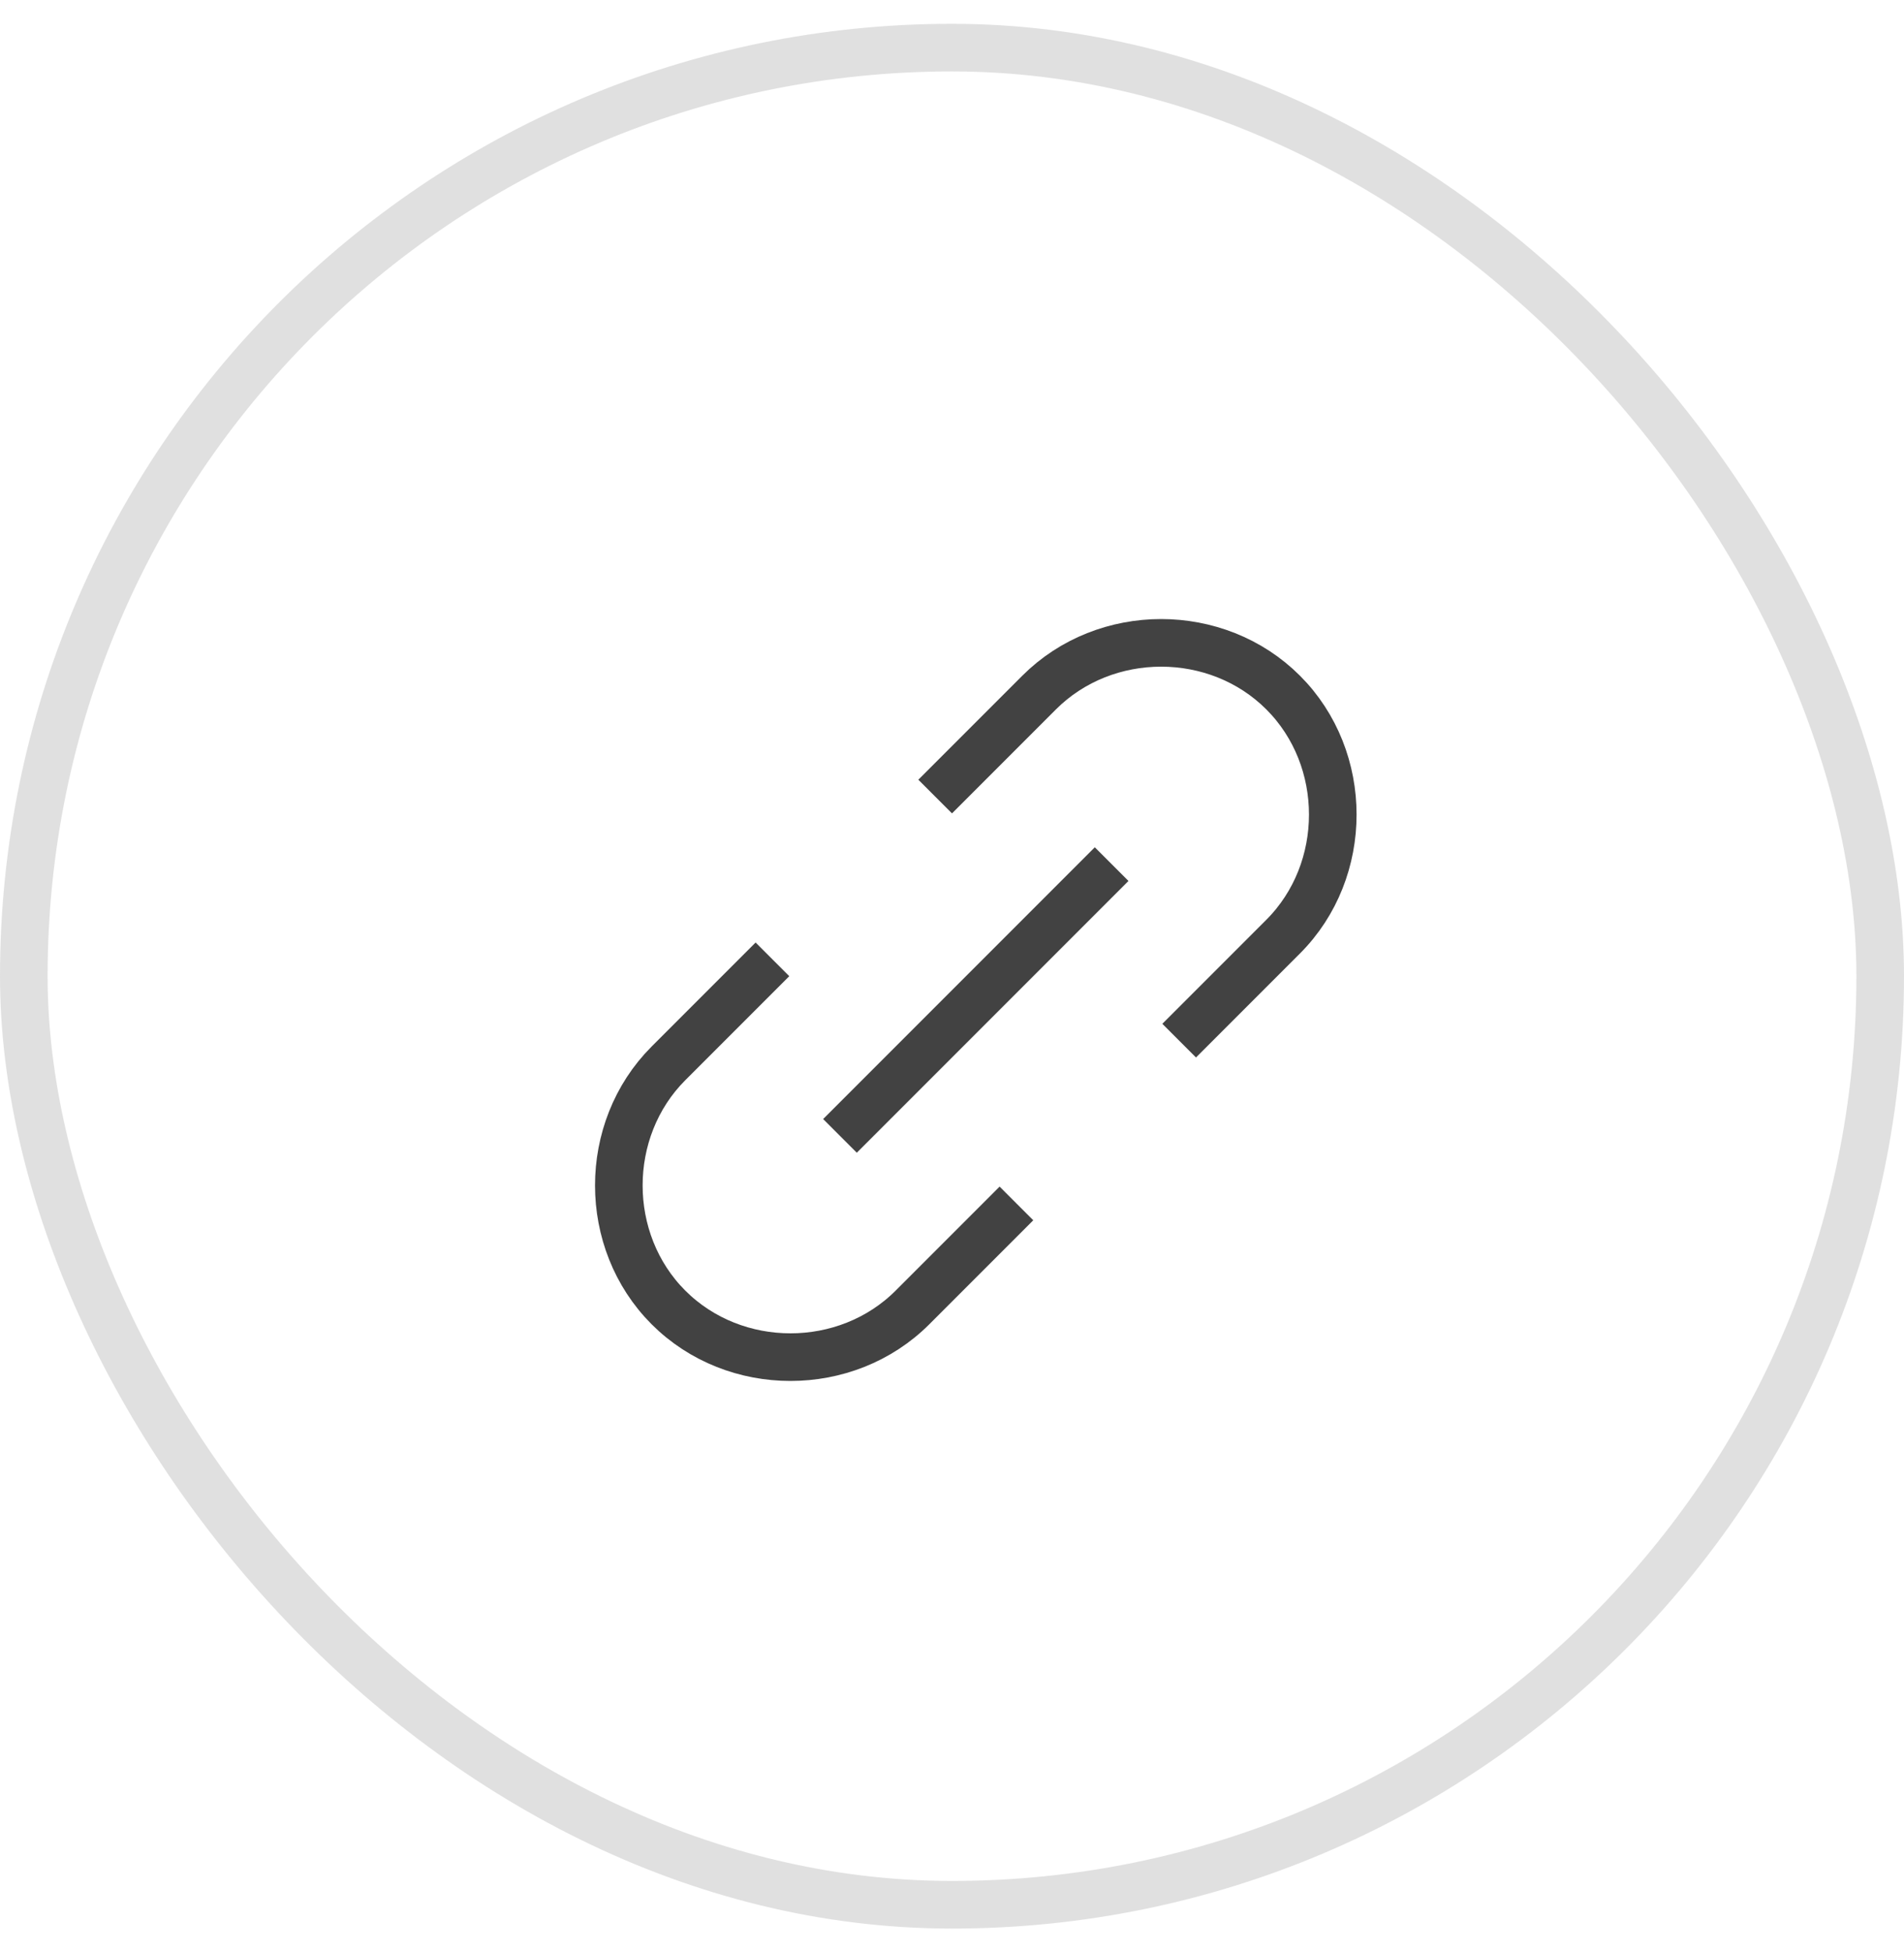 <svg xmlns="http://www.w3.org/2000/svg" width="40" height="41" viewBox="0 0 40 41">
    <g fill="none" fill-rule="evenodd" transform="translate(0 .5)">
        <path d="M20 15.874l1.83-1.83c1.392-1.392 3.735-1.392 5.127 0 1.39 1.39 1.39 3.734 0 5.125L25.126 21"/>
        <path stroke="#424242" stroke-linecap="square" d="M20 15.874l1.83-1.83c1.392-1.392 3.735-1.392 5.127 0 1.39 1.39 1.39 3.734 0 5.125L25.126 21"/>
        <path d="M21 25.126l-1.83 1.83c-1.392 1.392-3.735 1.392-5.127 0-1.39-1.39-1.39-3.734 0-5.125L15.874 20"/>
        <path stroke="#424242" stroke-linecap="square" d="M21 25.126l-1.83 1.83c-1.392 1.392-3.735 1.392-5.127 0-1.39-1.39-1.39-3.734 0-5.125L15.874 20"/>
        <path d="M18 23l5-5"/>
        <path stroke="#424242" stroke-linecap="square" d="M18 23l5-5"/>
        <rect width="39" height="39" x=".5" y=".5" stroke="#C3C3C3" stroke-opacity=".5" rx="19.5"/>
    </g>
</svg>
